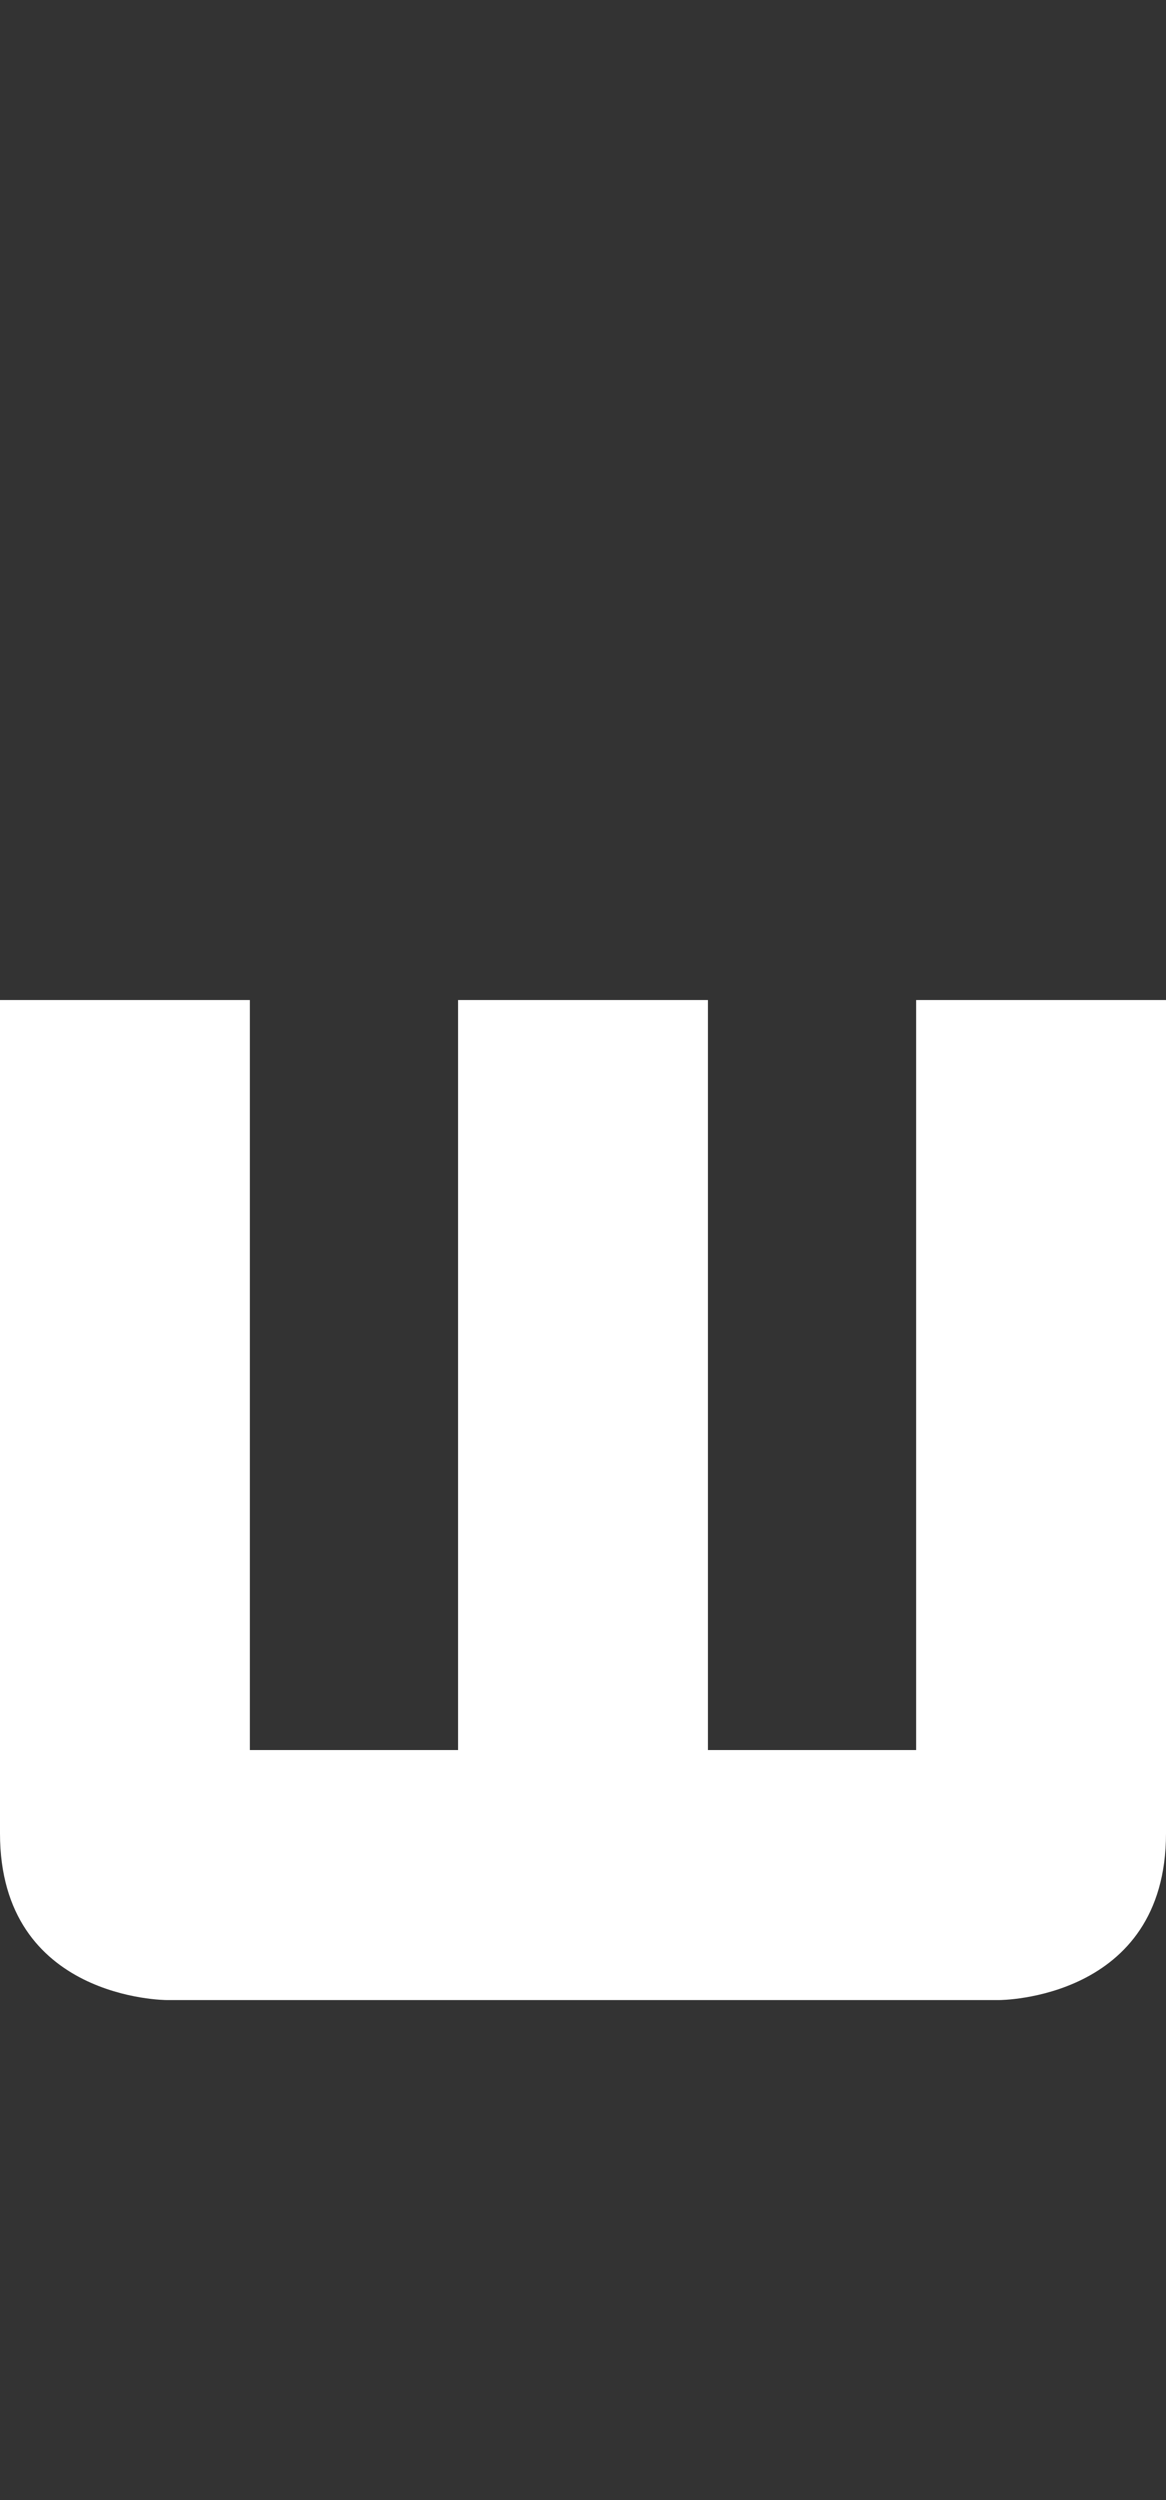 <svg width="7" height="15" viewBox="0 0 7 15" fill="none" xmlns="http://www.w3.org/2000/svg">
<rect x="0" y="0" width="7" height="15" fill="#333333" stroke="none"/>
<g clip-path="url(#clip0_2_1224)">
<path d="M5.5 6L7 6L7 11C7 12 6 12 6 12H1C1 12 5.24537e-07 12 4.17233e-07 11L0 6L1.5 6L1.5 10.5H2.75L2.75 6L4.25 6L4.25 10.5L5.5 10.5L5.5 6Z" fill="white"/>
</g>
<defs>
<clipPath id="clip0_2_1224">
<rect width="7" height="15" fill="white"/>
</clipPath>
</defs>
</svg>
